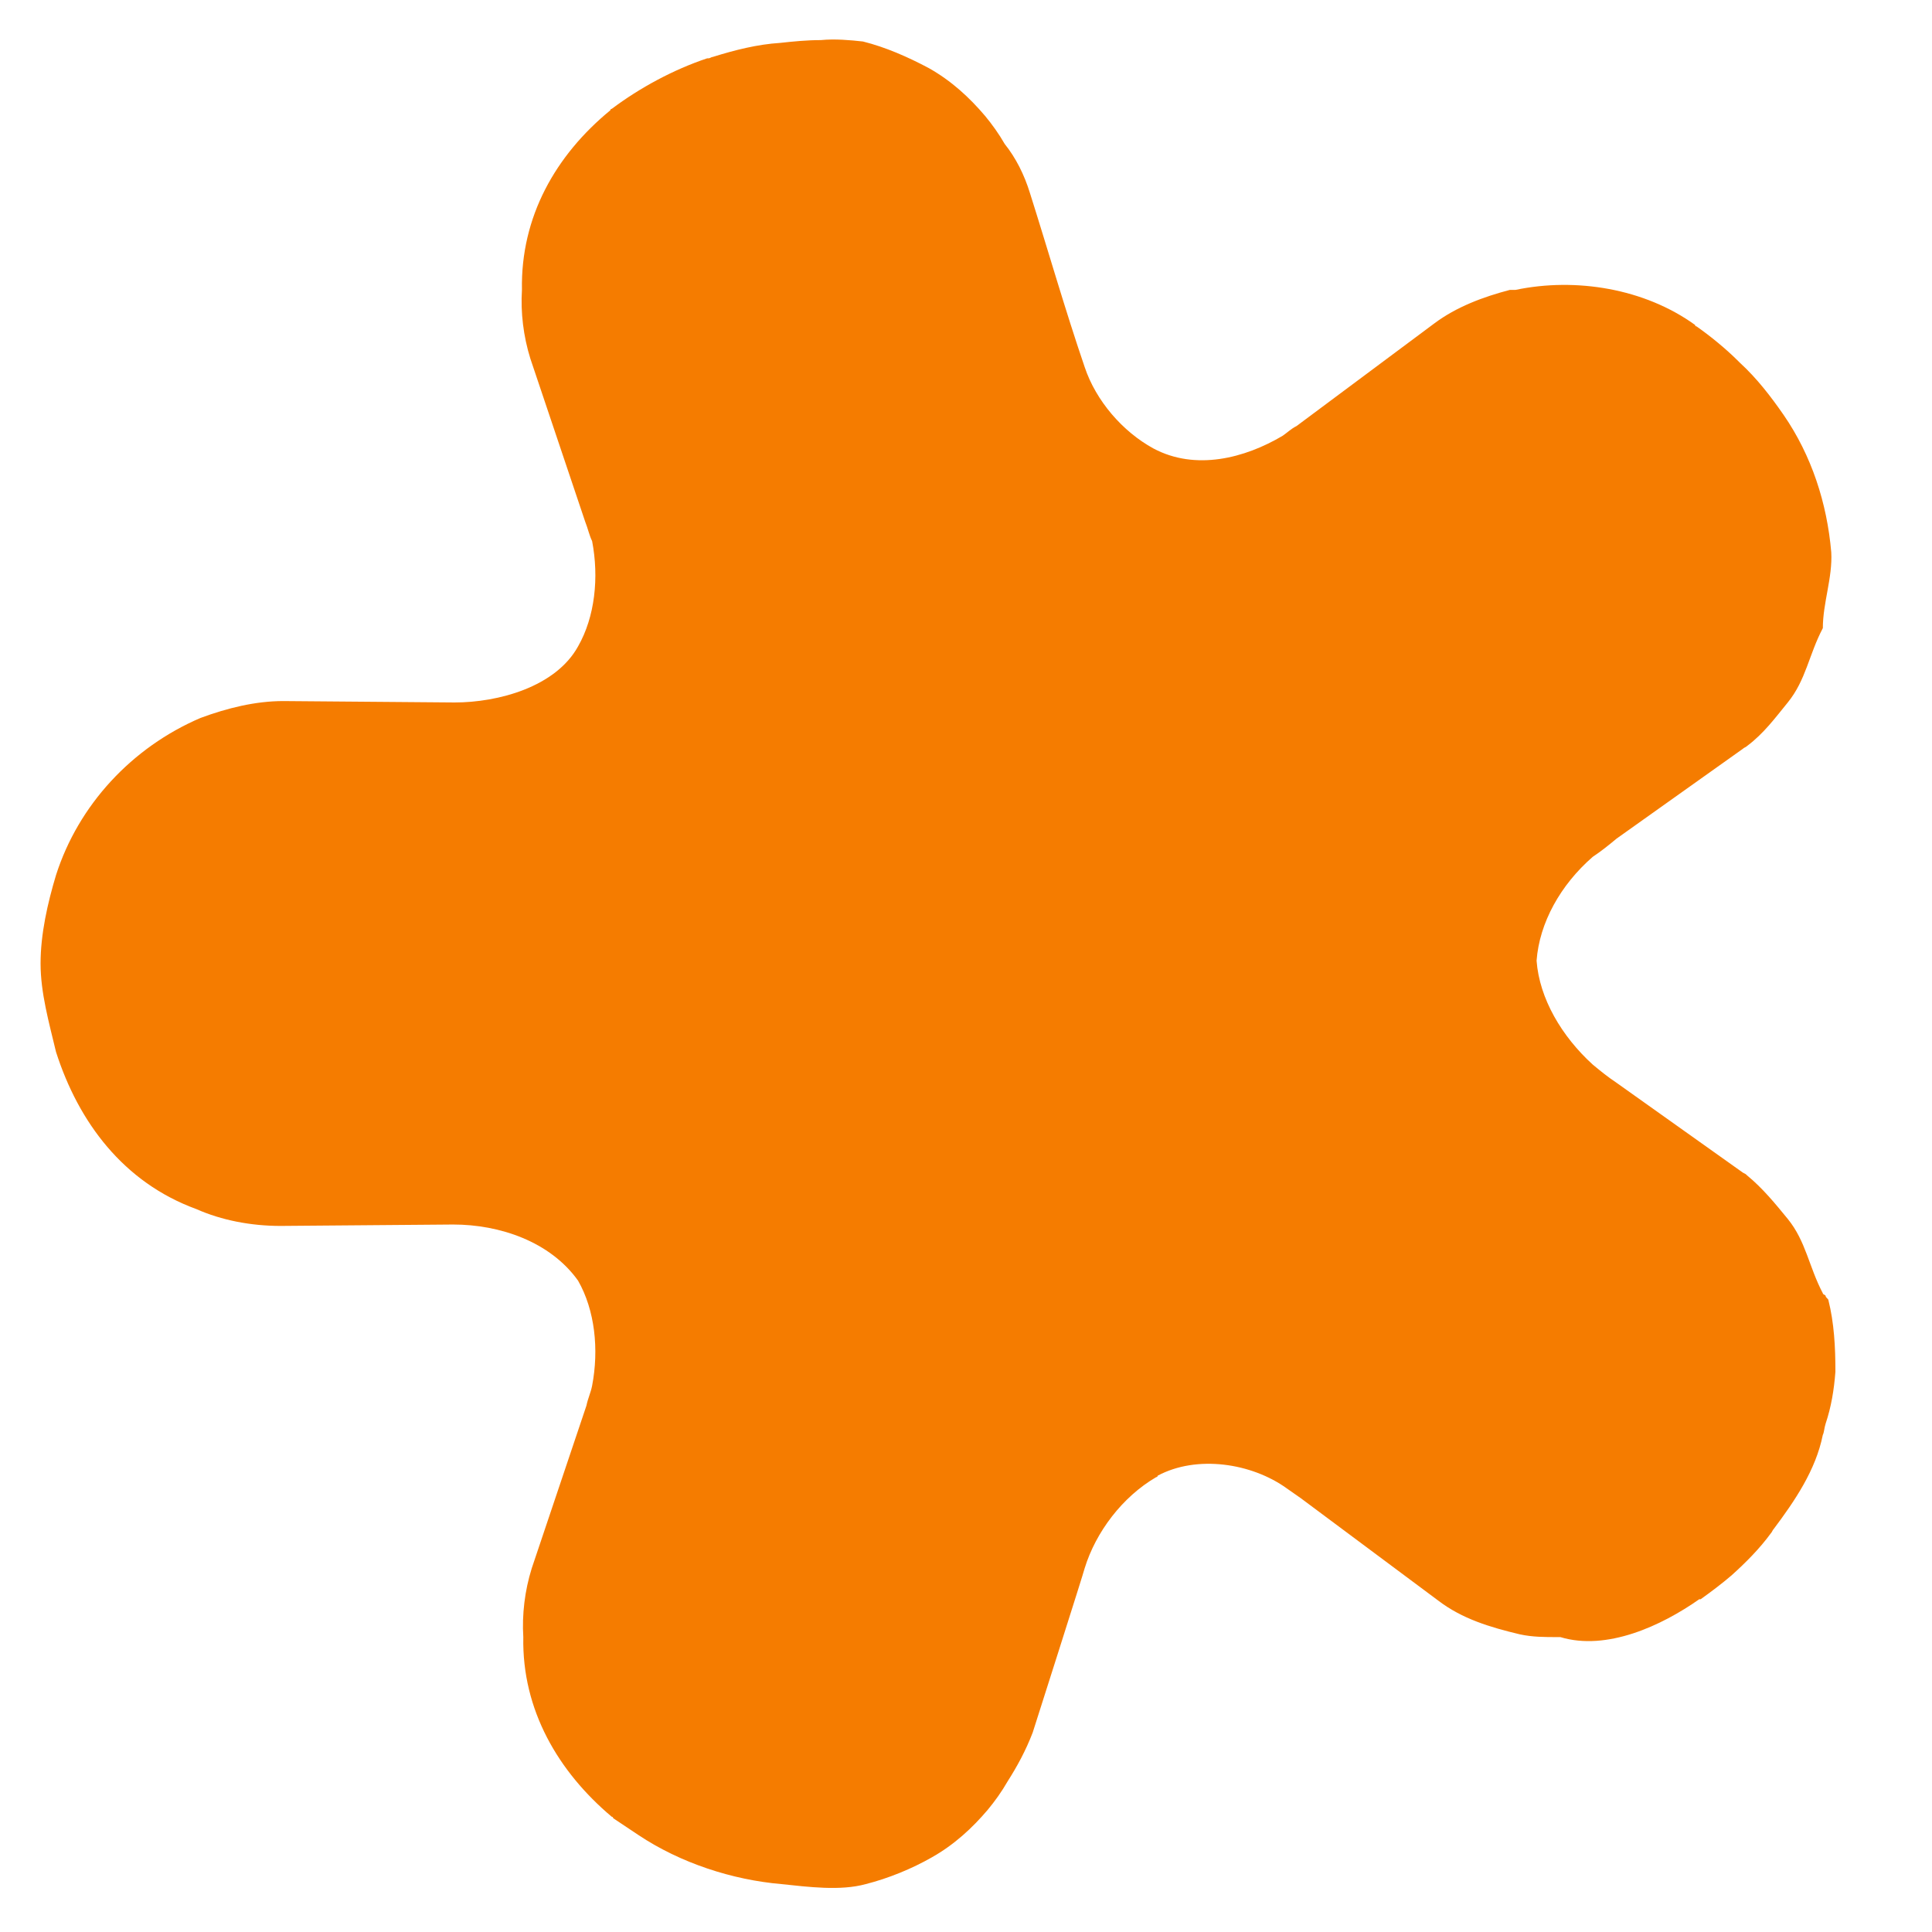 <?xml version="1.0" encoding="iso-8859-1"?>
<!-- Generator: Adobe Illustrator 18.1.1, SVG Export Plug-In . SVG Version: 6.00 Build 0)  -->
<!DOCTYPE svg PUBLIC "-//W3C//DTD SVG 1.1//EN" "http://www.w3.org/Graphics/SVG/1.1/DTD/svg11.dtd">
<svg version="1.1" xmlns="http://www.w3.org/2000/svg" xmlns:xlink="http://www.w3.org/1999/xlink" x="0px" y="0px"
	 viewBox="0 0 100 100" style="enable-background:new 0 0 100 100;" xml:space="preserve">
<g id="Layer_3">
</g>
<g id="Layer_2">
</g>
<g id="Layer_1">
	<path style="fill:#F57C00;" d="M94.64,67.304c0-0.073-0.145-0.145-0.145-0.218c0-0.073-0.145-0.073-0.145-0.145l0,0
		c-0.726-1.38-0.872-2.688-1.816-3.85c-0.654-0.799-1.307-1.598-2.106-2.252c-0.073-0.073-0.073-0.073-0.218-0.145l-6.537-4.649
		c-0.436-0.291-0.799-0.581-1.235-0.944c-1.598-1.453-2.76-3.414-2.905-5.375c0.145-1.961,1.235-3.922,2.905-5.375
		c0.436-0.291,0.799-0.581,1.235-0.944l6.537-4.649c0.073-0.073,0.145-0.073,0.218-0.145c0.872-0.654,1.453-1.453,2.106-2.252
		c0.944-1.162,1.09-2.47,1.816-3.85l0,0c0-1.307,0.508-2.615,0.436-3.922c-0.218-2.542-1.017-5.012-2.47-7.118
		c-0.654-0.944-1.38-1.889-2.252-2.688c0,0,0,0-0.073-0.073c-0.654-0.654-1.453-1.307-2.179-1.816c0,0-0.073,0-0.073-0.073
		c-2.615-1.889-6.174-2.47-9.298-1.816c-0.073,0-0.073,0-0.145,0s-0.073,0-0.145,0c-1.38,0.363-2.76,0.872-3.922,1.743l-7.118,5.303
		c-0.291,0.145-0.508,0.363-0.726,0.508c-1.961,1.162-4.504,1.816-6.683,0.654c-1.598-0.872-2.978-2.47-3.559-4.213
		c-1.017-2.978-1.889-6.029-2.833-9.007c-0.291-0.944-0.726-1.816-1.307-2.542c-0.291-0.508-0.654-1.017-1.017-1.453
		c-0.799-0.944-1.743-1.816-2.905-2.47c-1.09-0.581-2.252-1.09-3.414-1.38c-0.654-0.073-1.453-0.145-2.179-0.073
		c-0.726,0-1.453,0.073-2.106,0.145c-1.162,0.073-2.324,0.363-3.487,0.726c-0.073,0-0.145,0.073-0.218,0.073h-0.073
		c-1.743,0.581-3.487,1.525-4.939,2.615c0,0-0.073,0-0.073,0.073c-2.833,2.324-4.649,5.52-4.576,9.298
		c-0.073,1.162,0.073,2.397,0.436,3.559l2.833,8.426c0.145,0.363,0.218,0.726,0.363,1.017c0.363,1.889,0.145,3.922-0.726,5.448
		c-1.162,2.106-4.14,2.905-6.392,2.905l-8.862-0.073c-1.453,0-2.905,0.363-4.286,0.872c-3.559,1.525-6.319,4.504-7.482,8.135
		C2.463,46.747,2.1,48.345,2.1,49.871l0,0c0,1.525,0.436,3.051,0.799,4.576c1.162,3.632,3.487,6.755,7.264,8.135
		c1.307,0.581,2.833,0.872,4.358,0.872l8.934-0.073c2.397,0,5.012,0.872,6.465,2.905c0.872,1.525,1.09,3.559,0.726,5.448
		c-0.073,0.363-0.218,0.654-0.291,1.017l-2.833,8.426c-0.363,1.162-0.508,2.397-0.436,3.559c-0.073,3.777,1.816,6.973,4.576,9.298
		c0,0,0.073,0,0.073,0.073c0.436,0.291,0.872,0.581,1.307,0.872c2.179,1.453,4.867,2.324,7.409,2.542
		c1.38,0.145,3.051,0.363,4.358,0c1.162-0.291,2.397-0.799,3.414-1.38c1.162-0.654,2.106-1.525,2.905-2.47
		c0.363-0.436,0.726-0.944,1.017-1.453c0.508-0.799,0.944-1.598,1.307-2.542c0,0,2.688-8.426,2.688-8.499
		c0.581-1.889,1.961-3.705,3.705-4.721c0,0,0.073,0,0.073-0.073c2.034-1.09,4.867-0.654,6.683,0.654
		c0.218,0.145,0.508,0.363,0.726,0.508l7.118,5.303c1.235,0.944,2.688,1.38,4.213,1.743c0.654,0.145,1.307,0.145,1.961,0.145h0.145
		c2.397,0.726,5.23-0.581,7.191-1.961h0.073c0.508-0.363,1.09-0.799,1.598-1.235c0.726-0.654,1.453-1.38,2.034-2.179
		c0.073-0.073,0.073-0.145,0.145-0.218c1.09-1.453,2.179-3.051,2.542-4.867c0.073-0.145,0.073-0.363,0.145-0.581
		c0.291-0.872,0.436-1.743,0.508-2.688C95.003,69.701,94.93,68.466,94.64,67.304z"/>
</g>
</svg>
